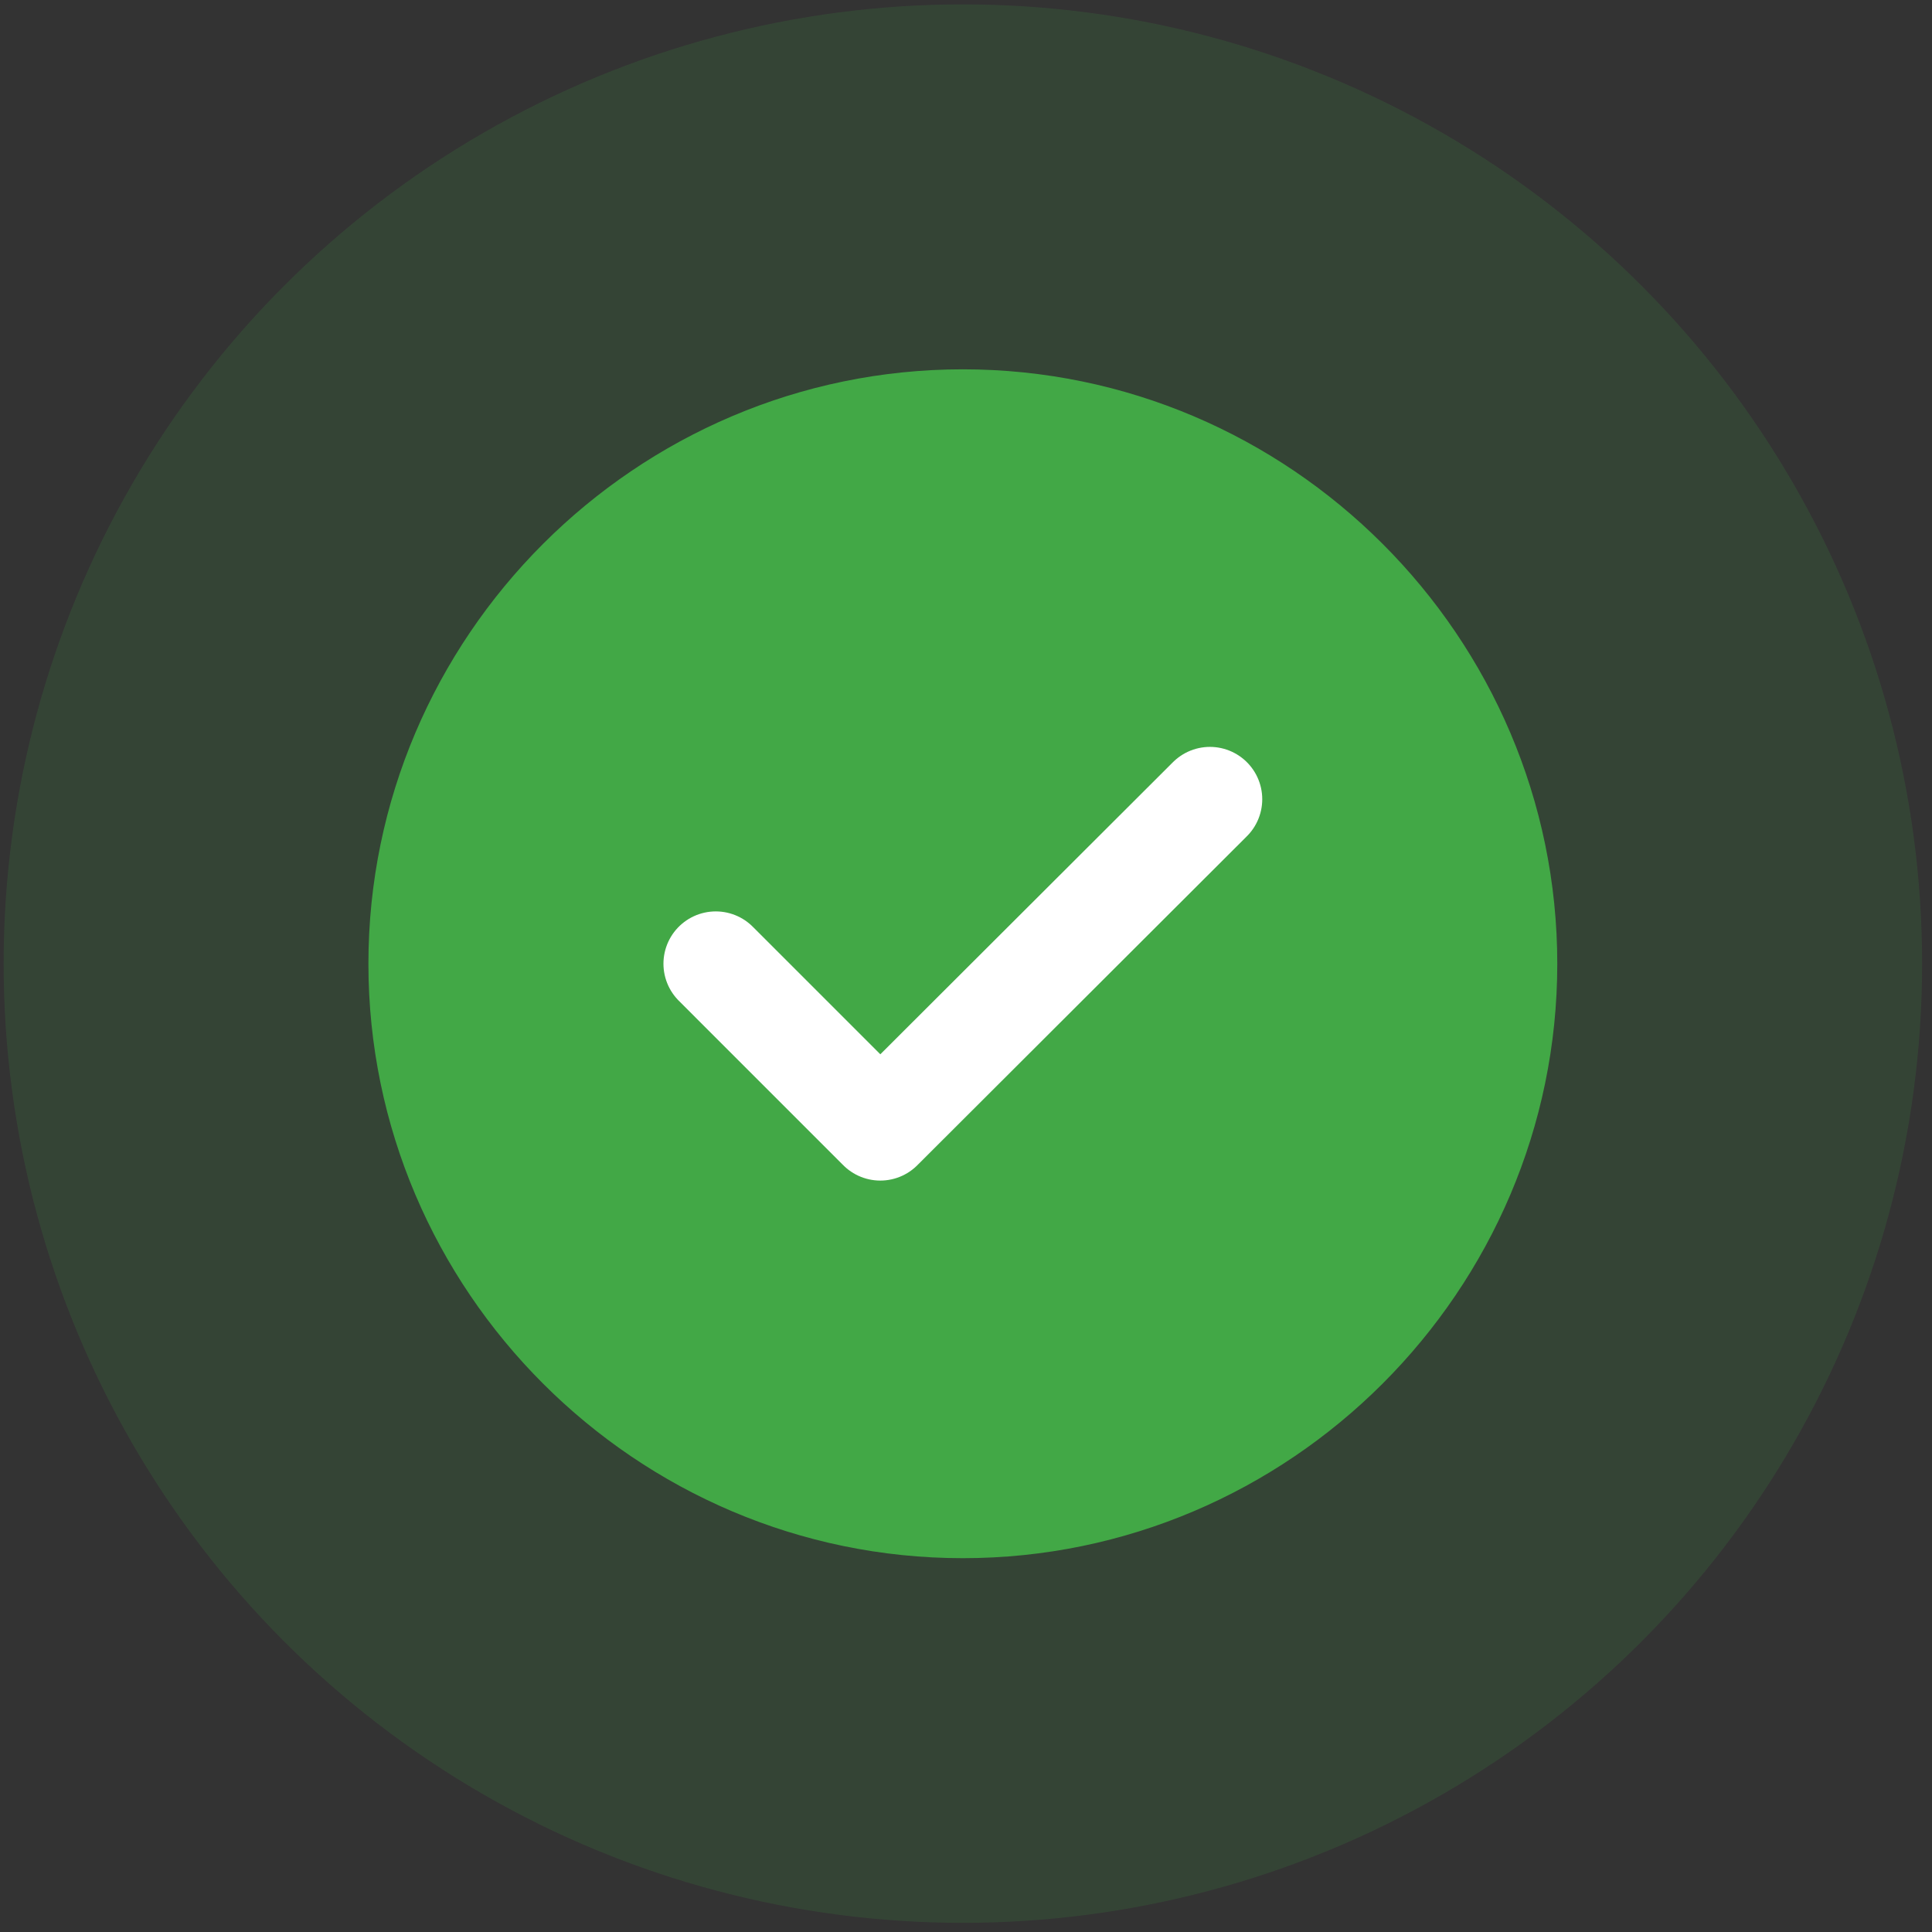 <svg width="170" height="170" viewBox="0 0 170 170" fill="none" xmlns="http://www.w3.org/2000/svg">
<rect x="0" y="0" width="170" height="170" fill="#333333" stroke="none"/>
<circle opacity="0.15" cx="84.725" cy="84.79" r="84.404" fill="#42A846"/>
<path d="M84.722 135.956C112.857 135.956 135.877 112.936 135.877 84.802C135.877 56.667 112.857 33.648 84.722 33.648C56.588 33.648 33.568 56.667 33.568 84.802C33.568 112.936 56.588 135.956 84.722 135.956Z" fill="#42A846" stroke="#42A846" stroke-width="2.302" stroke-linecap="round" stroke-linejoin="round"/>
<path d="M62.982 84.8L77.459 99.277L106.463 70.324" stroke="white" stroke-width="9.208" stroke-linecap="round" stroke-linejoin="round"/>
</svg>
